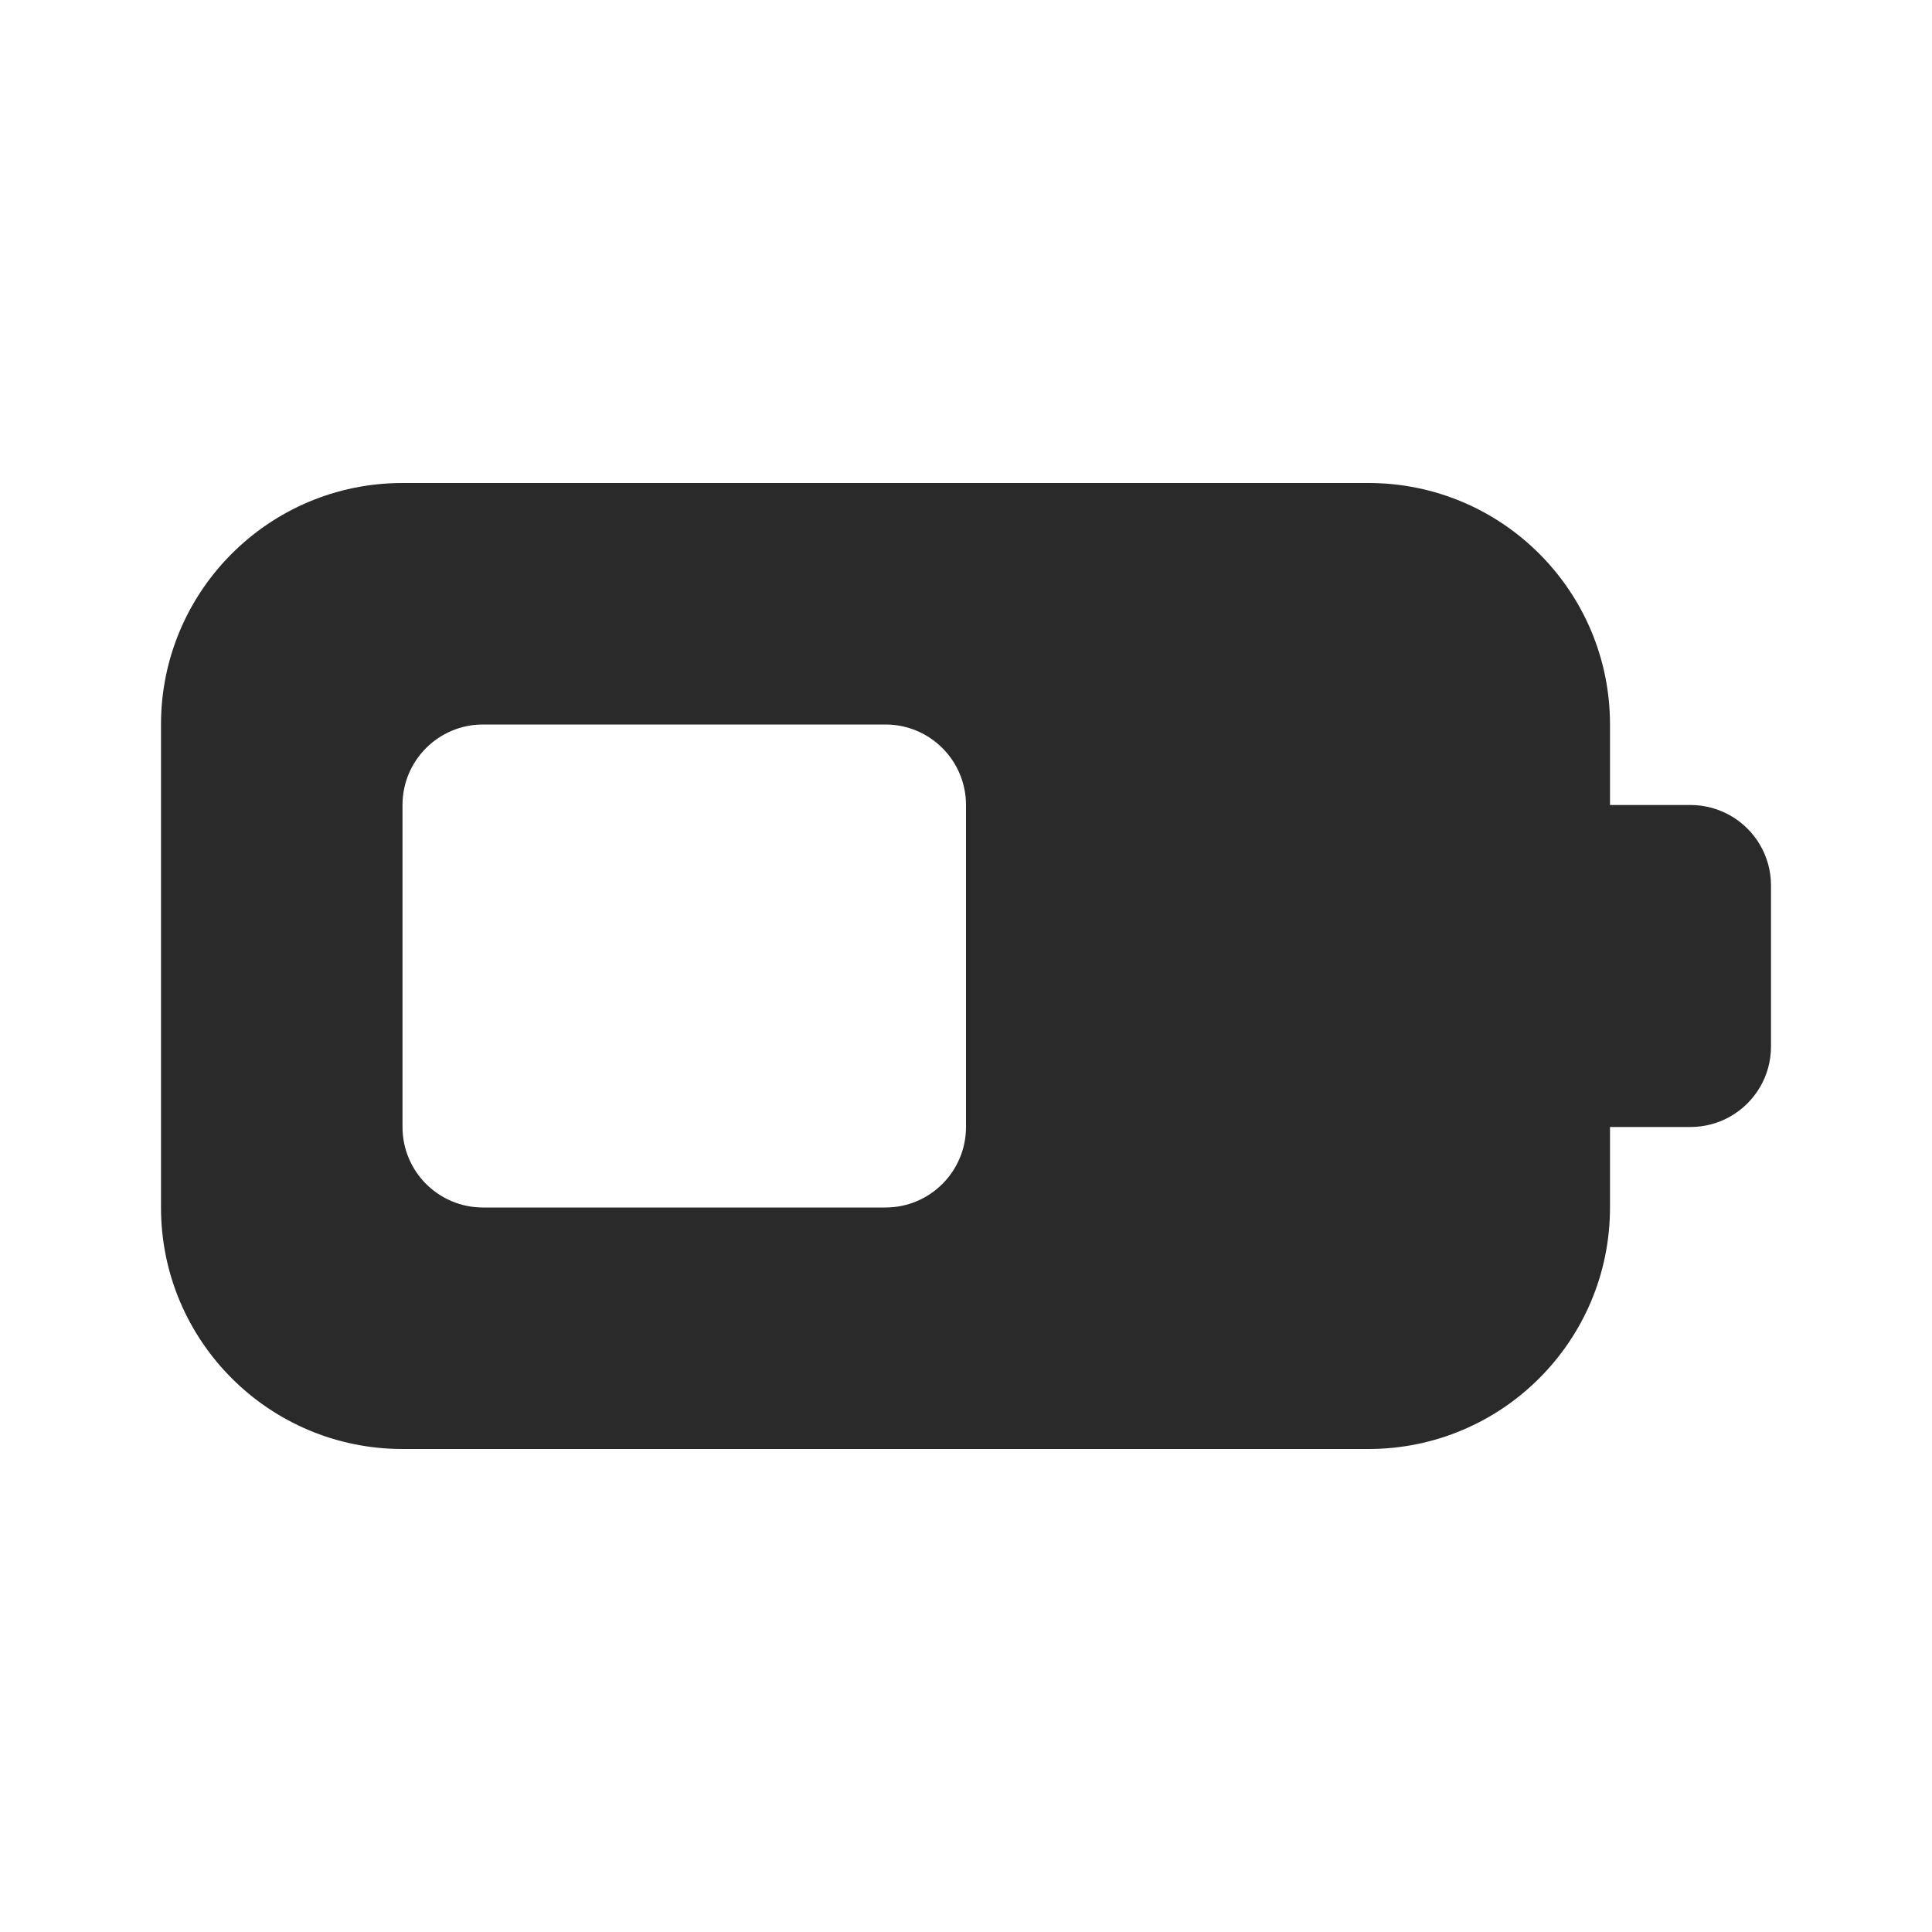 <svg width="24" height="24" viewBox="0 0 24 24" fill="none" xmlns="http://www.w3.org/2000/svg">
<path d="M17 6C18.657 6 20 7.343 20 9V10H21C21.182 10 21.353 10.049 21.5 10.134C21.799 10.307 22 10.63 22 11V13C22 13.37 21.799 13.693 21.5 13.866C21.353 13.951 21.182 14 21 14H20V15C20 16.657 18.657 18 17 18H5C3.343 18 2 16.657 2 15V9C2 7.343 3.343 6 5 6H17ZM11 9H6C5.447 9 5 9.448 5 10V14C5 14.552 5.447 15 6 15H11C11.552 15 12 14.552 12 14V10C12 9.448 11.552 9 11 9Z" fill="#2A2A2A"/>
</svg>
